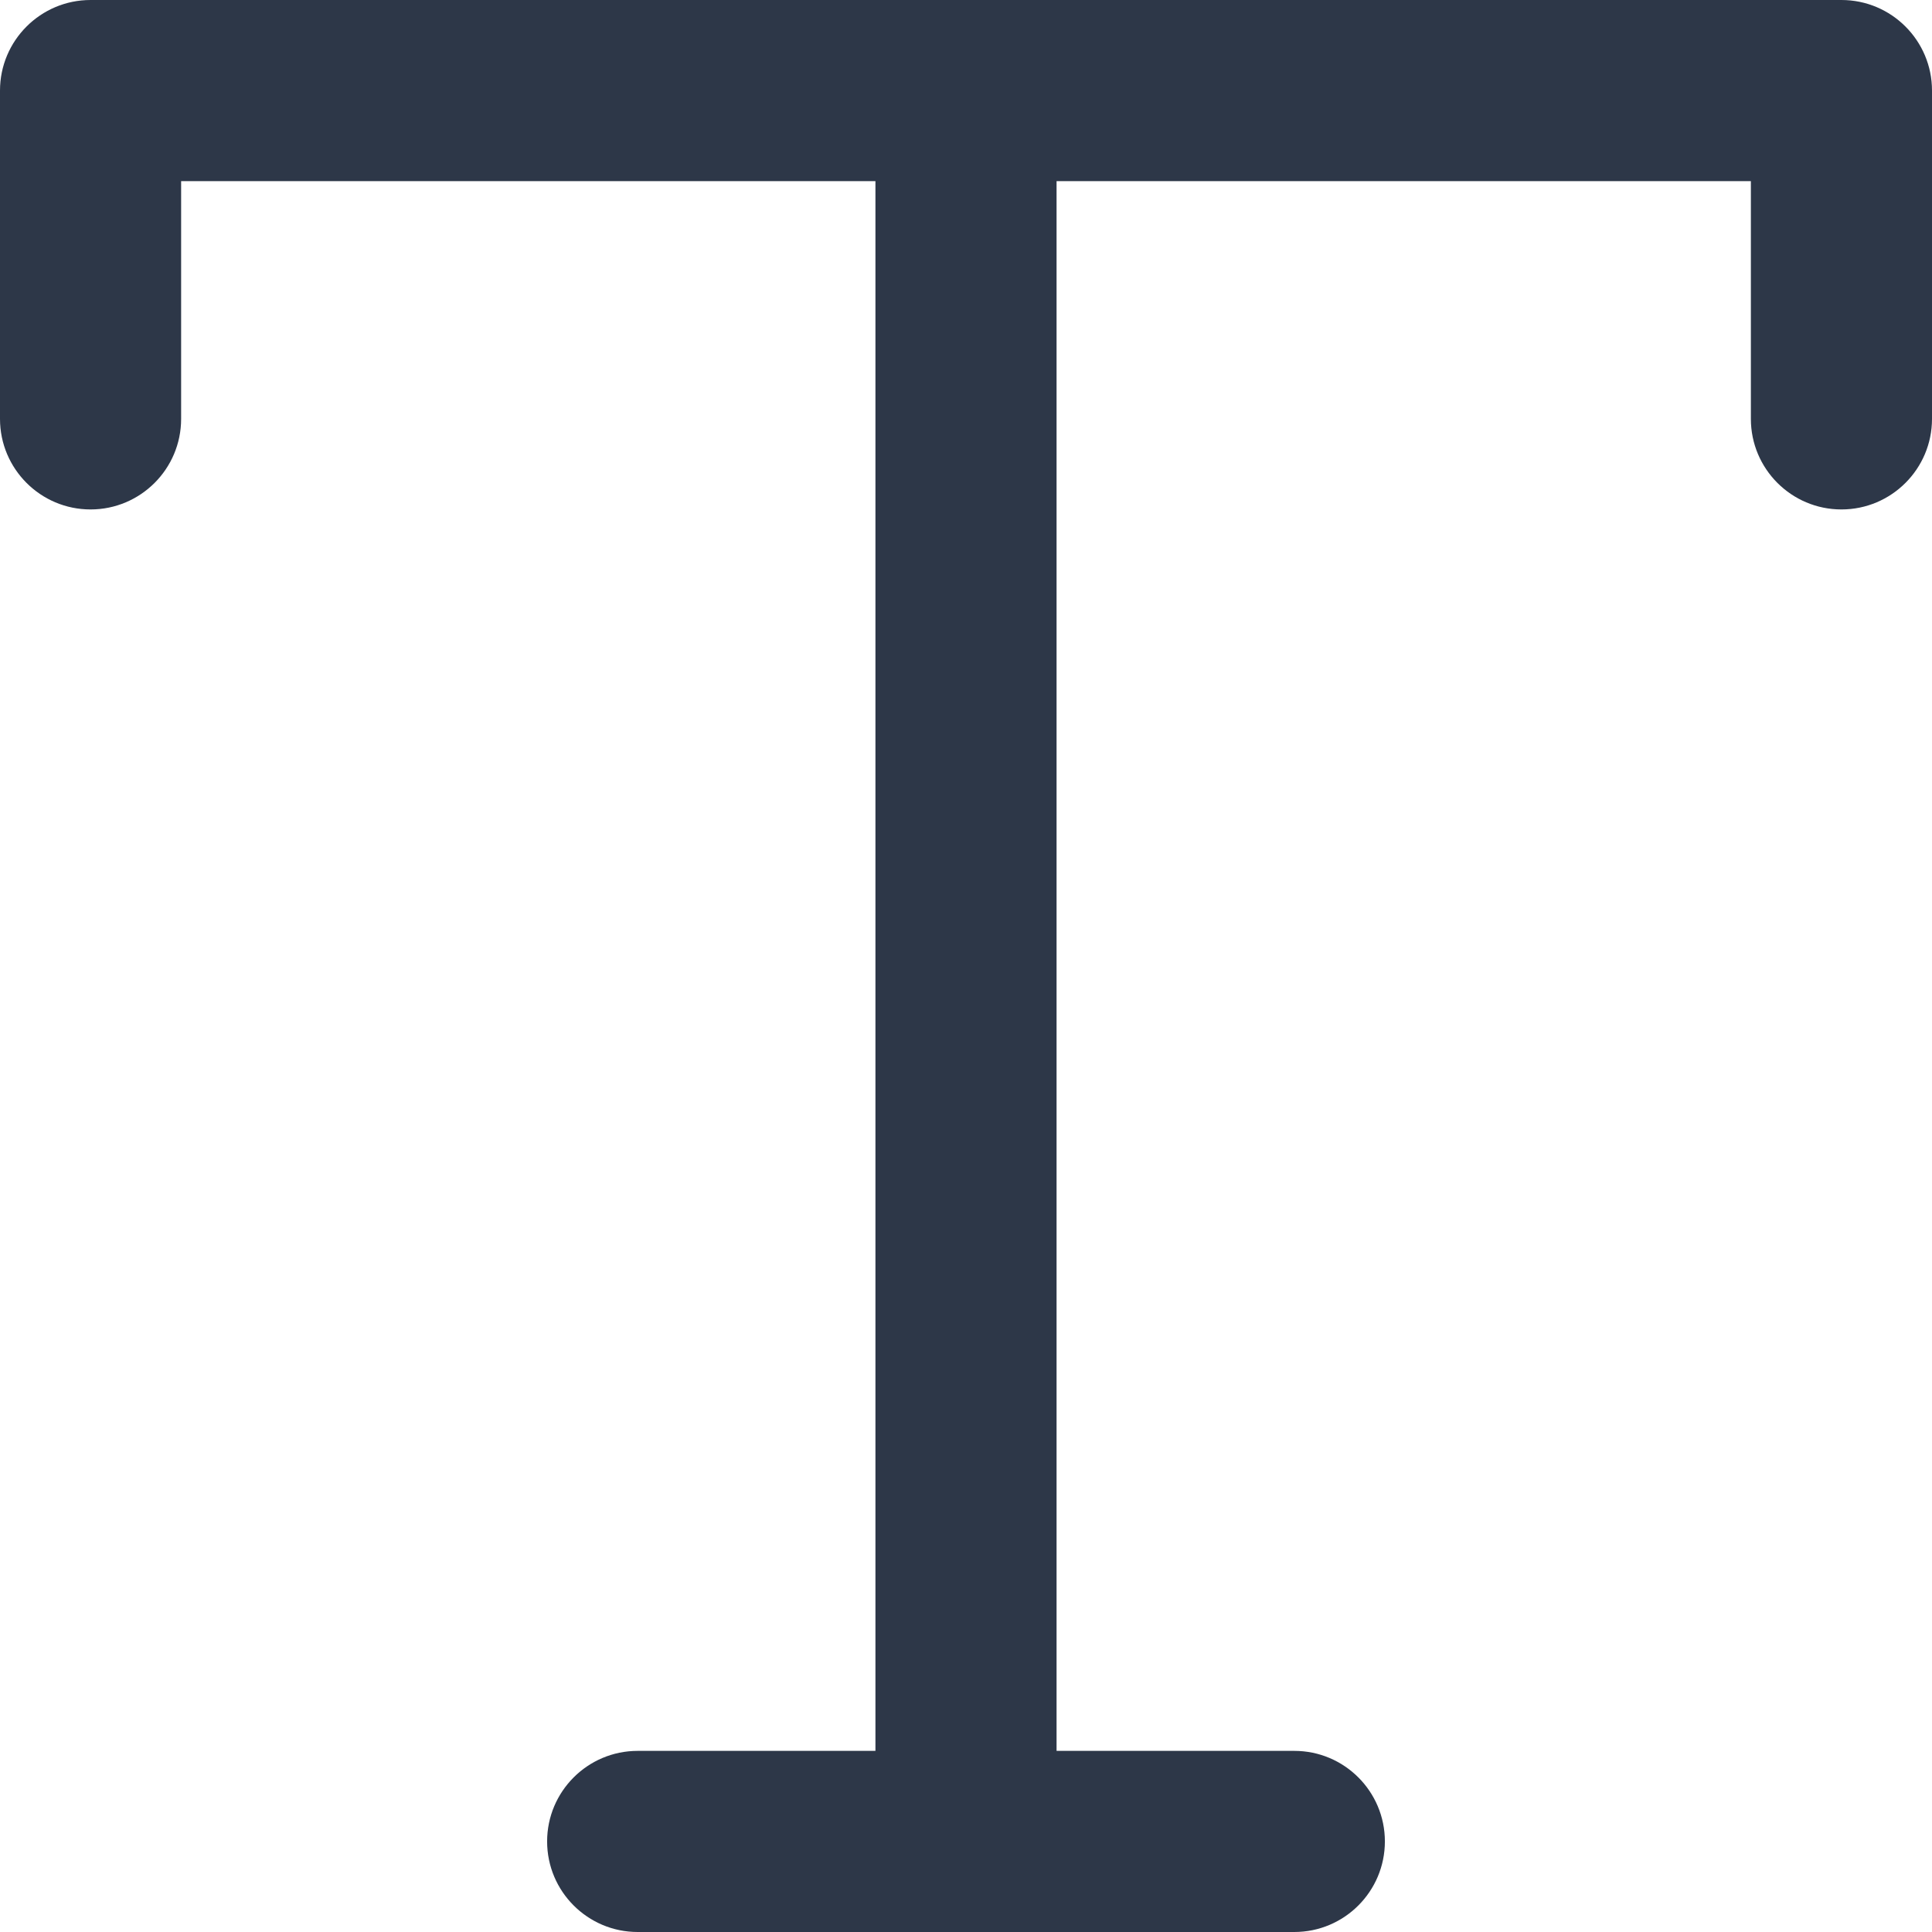 <svg width="16" height="16" viewBox="0 0 16 16" fill="none" xmlns="http://www.w3.org/2000/svg">
<path fill-rule="evenodd" clip-rule="evenodd" d="M0 0.75C0 0.336 0.336 0 0.75 0H15.25C15.664 0 16 0.336 16 0.75V3.469C16 3.883 15.664 4.219 15.25 4.219C14.836 4.219 14.5 3.883 14.5 3.469V1.5H1.5V3.469C1.5 3.883 1.164 4.219 0.75 4.219C0.336 4.219 0 3.883 0 3.469V0.75Z" fill="#2D3748"/>
<path fill-rule="evenodd" clip-rule="evenodd" d="M4.531 15.25C4.531 14.836 4.867 14.5 5.281 14.5H10.719C11.133 14.5 11.469 14.836 11.469 15.25C11.469 15.664 11.133 16 10.719 16H5.281C4.867 16 4.531 15.664 4.531 15.25Z" fill="#2D3748"/>
<path fill-rule="evenodd" clip-rule="evenodd" d="M8 0C8.414 0 8.75 0.336 8.75 0.75V15.25C8.75 15.664 8.414 16 8 16C7.586 16 7.25 15.664 7.25 15.25V0.75C7.25 0.336 7.586 0 8 0Z" fill="#2D3748"/>
</svg>
